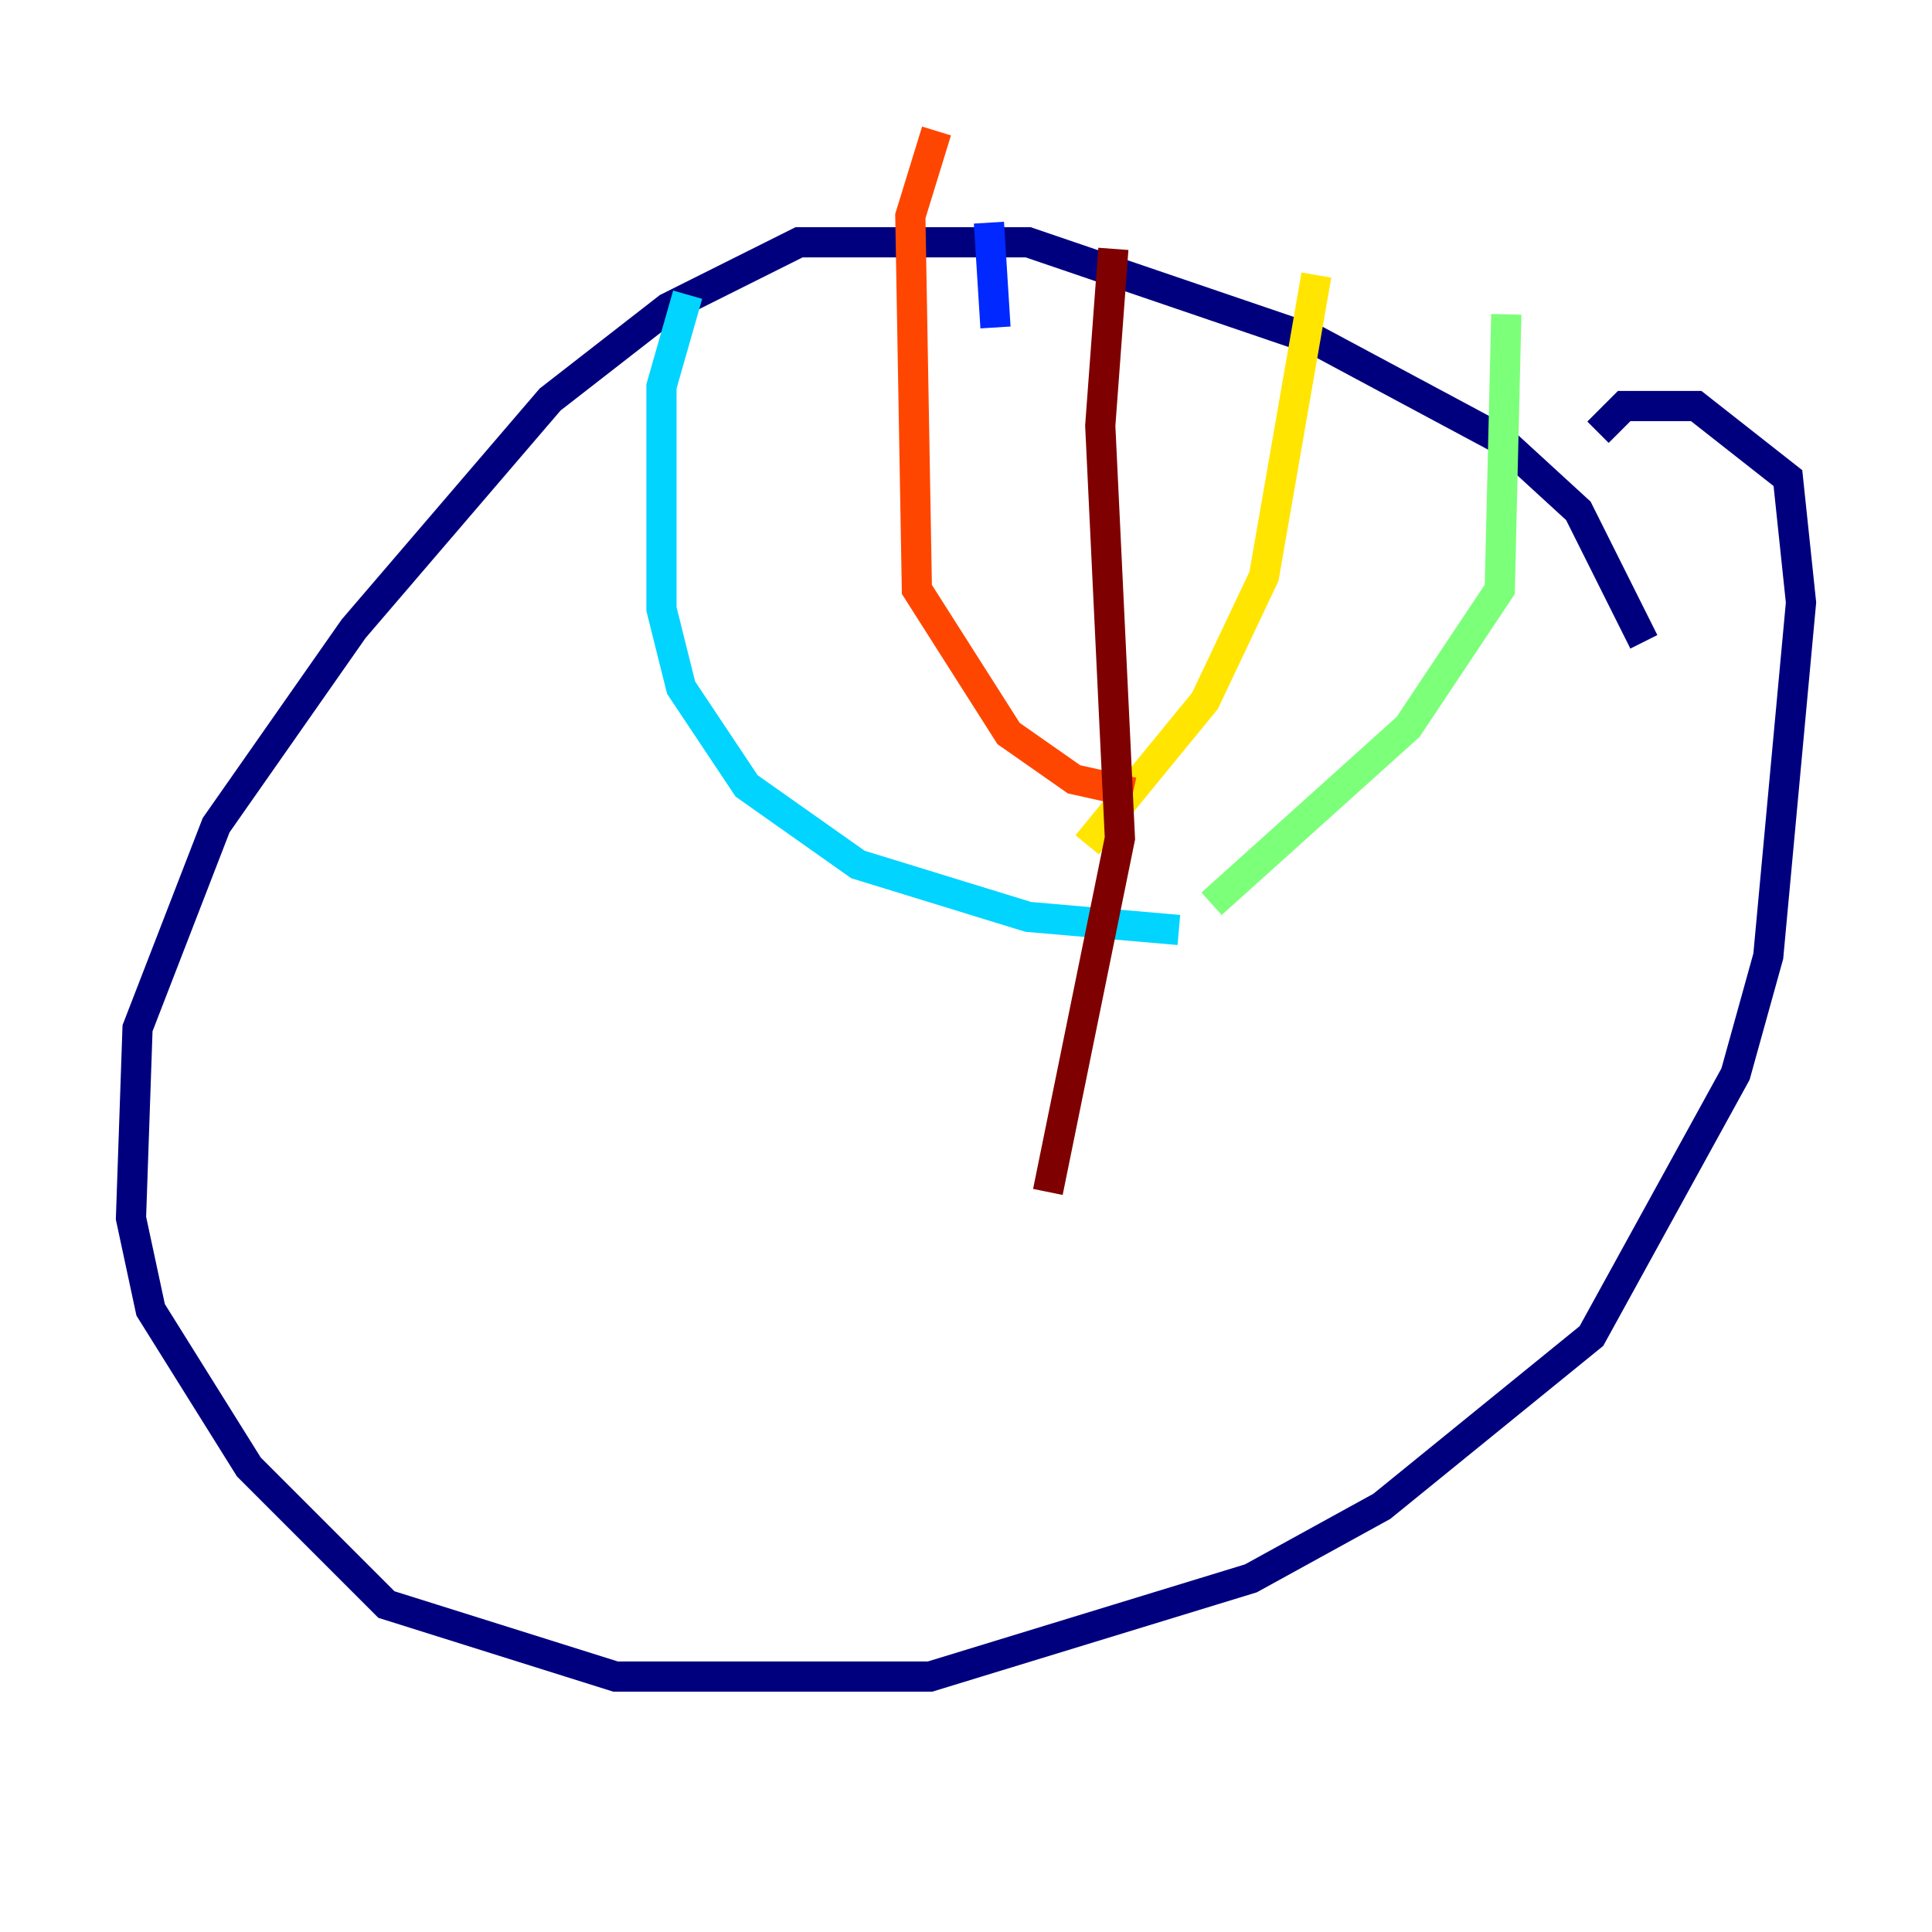 <?xml version="1.0" encoding="utf-8" ?>
<svg baseProfile="tiny" height="128" version="1.2" viewBox="0,0,128,128" width="128" xmlns="http://www.w3.org/2000/svg" xmlns:ev="http://www.w3.org/2001/xml-events" xmlns:xlink="http://www.w3.org/1999/xlink"><defs /><polyline fill="none" points="108.909,42.522 104.57,33.844 99.363,29.071 87.214,22.563 68.122,16.054 52.936,16.054 44.258,20.393 36.447,26.468 23.43,41.654 14.319,54.671 9.112,68.122 8.678,80.705 9.98,86.78 16.488,97.193 25.6,106.305 40.786,111.078 61.614,111.078 82.875,104.57 91.552,99.797 105.437,88.515 114.983,71.159 117.153,63.349 119.322,39.919 118.454,31.675 112.38,26.902 107.607,26.902 105.871,28.637" stroke="#00007f" stroke-width="2" /><polyline fill="none" points="65.519,14.752 65.953,21.695" stroke="#0028ff" stroke-width="2" /><polyline fill="none" points="45.559,19.525 43.824,25.6 43.824,40.352 45.125,45.559 49.464,52.068 56.841,57.275 68.122,60.746 78.102,61.614" stroke="#00d4ff" stroke-width="2" /><polyline fill="none" points="99.797,20.827 99.363,39.051 93.288,48.163 80.271,59.878" stroke="#7cff79" stroke-width="2" /><polyline fill="none" points="87.214,18.224 83.742,38.183 79.837,46.427 72.027,55.973" stroke="#ffe500" stroke-width="2" /><polyline fill="none" points="62.047,8.678 60.312,14.319 60.746,39.051 66.82,48.597 71.159,51.634 75.064,52.502" stroke="#ff4600" stroke-width="2" /><polyline fill="none" points="73.763,16.488 72.895,28.203 74.197,55.539 69.424,78.969" stroke="#7f0000" stroke-width="2" /></svg>